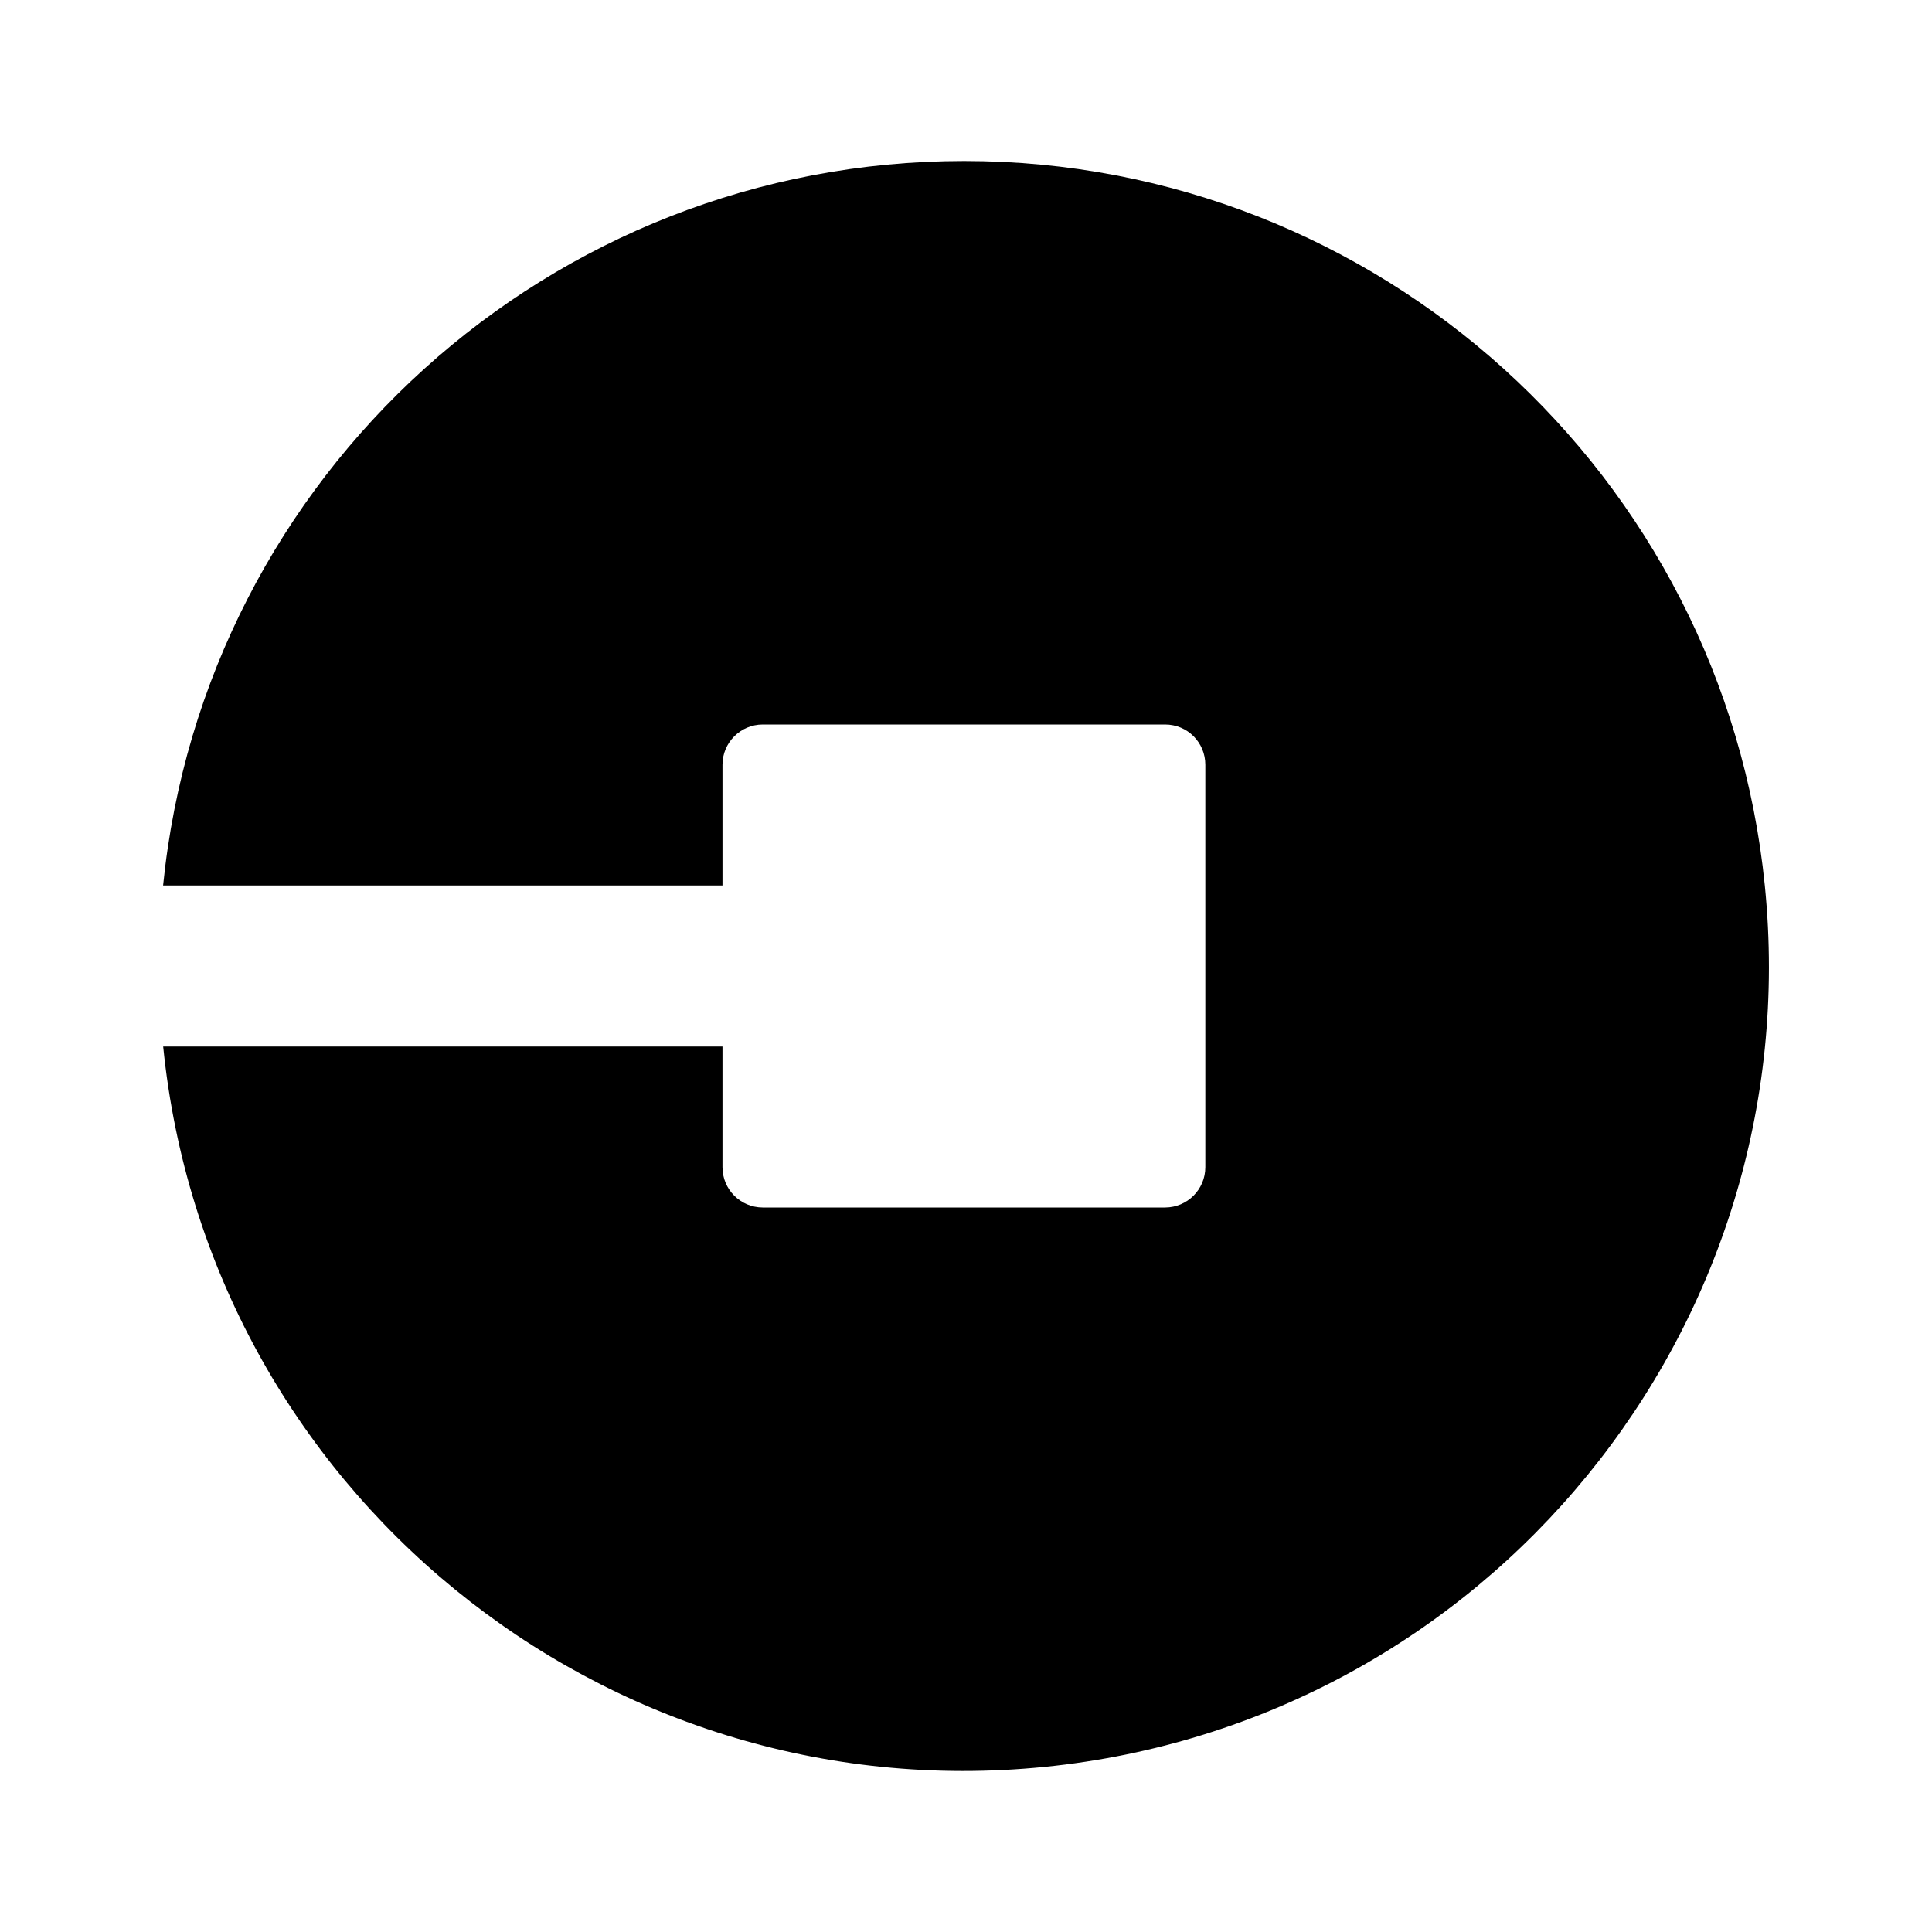 <svg version="1.1" id="master" xmlns="http://www.w3.org/2000/svg" xmlns:xlink="http://www.w3.org/1999/xlink" x="0px" y="0px"
	 width="24px" height="24px" viewBox="0 0 24 24" enable-background="new 0 0 24 24" xml:space="preserve">
<path d="M11.977,2C6.841,2,2.54,5.89,2.026,11h6.949v-1.5c0-0.276,0.225-0.5,0.5-0.5h4.998c0.279,0,0.5,0.224,0.5,0.5v4.999
	c0,0.276-0.223,0.5-0.499,0.501H9.474c-0.276-0.001-0.499-0.225-0.499-0.501l0,0V13H2.027c0.553,5.495,5.455,9.501,10.949,8.949
	c5.496-0.554,9.501-5.454,8.947-10.95C21.41,5.891,17.11,2,11.977,2z"/>
</svg>
